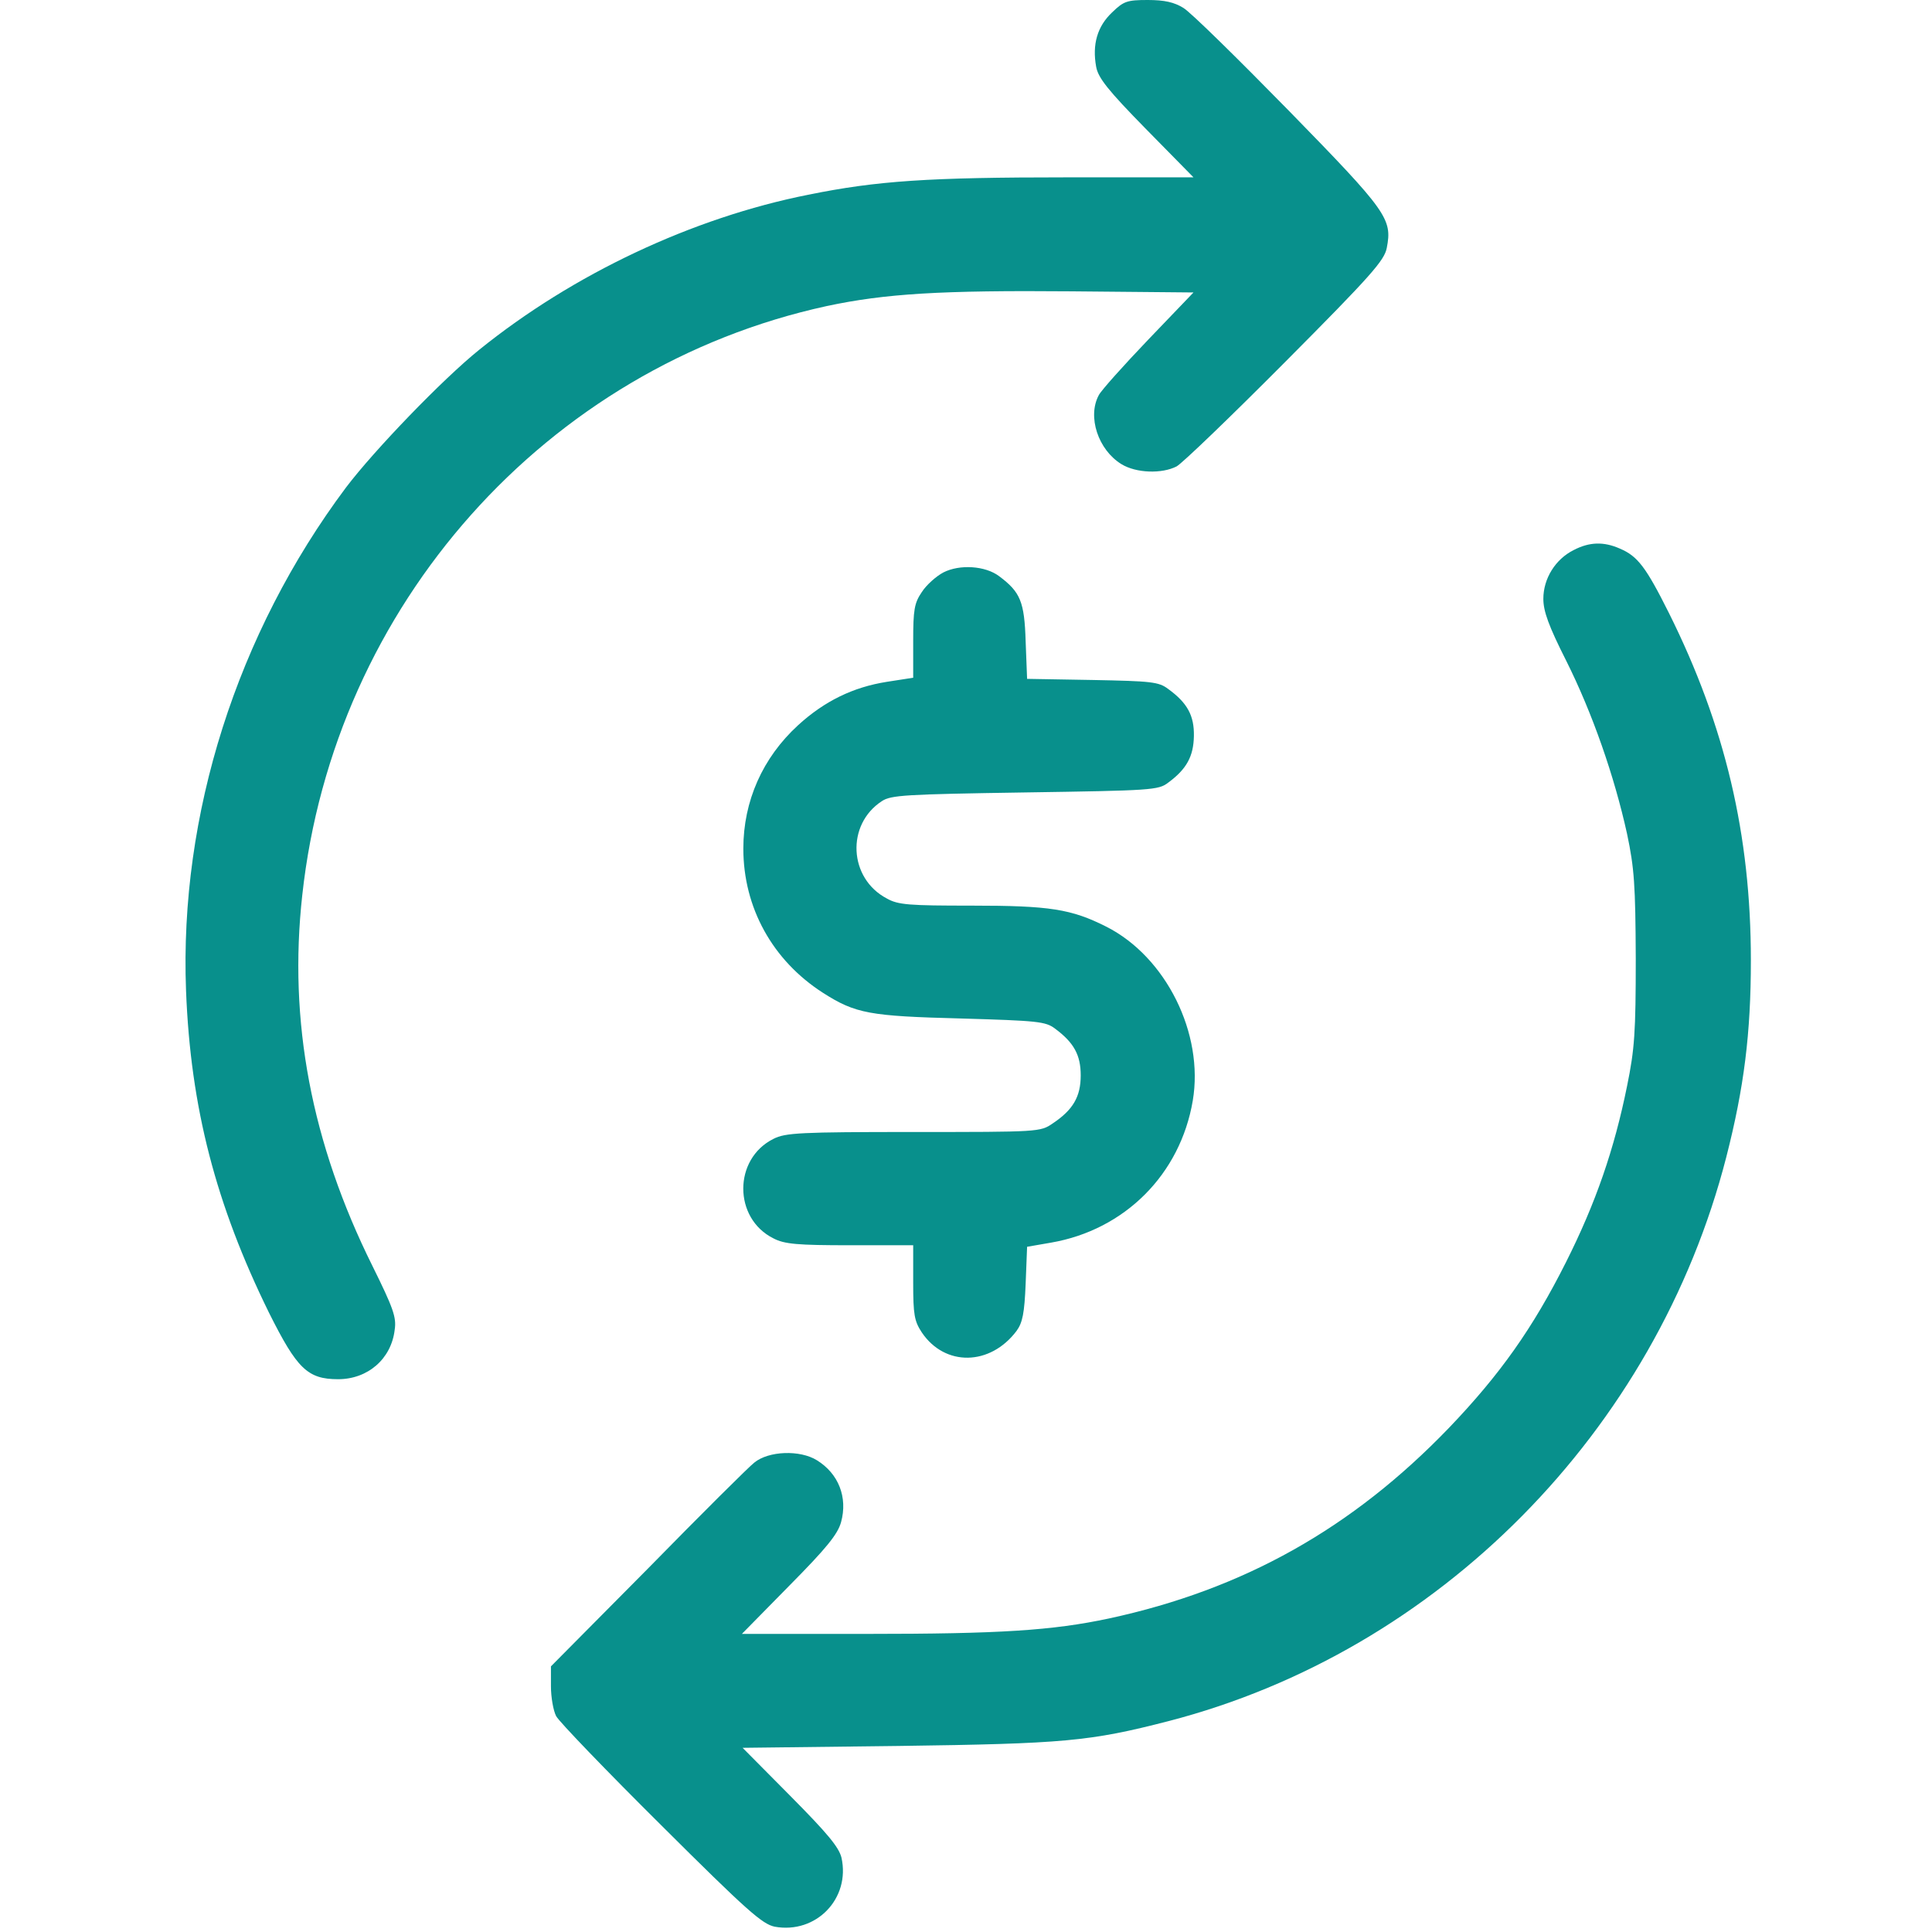 <svg width="24" height="24" viewBox="0 0 24 24" fill="none" xmlns="http://www.w3.org/2000/svg">
<path d="M13.814 0.155C13.631 0.328 13.566 0.553 13.617 0.83C13.641 0.966 13.762 1.12 14.236 1.603L14.826 2.203H13.261C11.531 2.203 10.898 2.245 10.041 2.419C8.602 2.705 7.12 3.403 5.953 4.345C5.498 4.711 4.645 5.597 4.298 6.056C2.944 7.866 2.227 10.12 2.311 12.305C2.367 13.758 2.681 14.963 3.342 16.308C3.689 17.002 3.82 17.133 4.2 17.133C4.57 17.133 4.861 16.88 4.903 16.519C4.927 16.364 4.884 16.247 4.627 15.727C3.867 14.198 3.581 12.684 3.755 11.119C4.148 7.519 6.783 4.561 10.27 3.802C10.997 3.647 11.691 3.605 13.308 3.619L14.826 3.633L14.264 4.219C13.955 4.542 13.678 4.852 13.65 4.908C13.505 5.175 13.641 5.588 13.931 5.766C14.114 5.878 14.433 5.888 14.616 5.794C14.686 5.756 15.295 5.17 15.97 4.491C17.034 3.422 17.198 3.234 17.227 3.08C17.297 2.719 17.236 2.63 16.008 1.373C15.375 0.727 14.789 0.15 14.7 0.098C14.587 0.028 14.466 0 14.259 0C14.002 0 13.959 0.014 13.814 0.155Z" fill="#08908C"/>
<path d="M19.547 6.834C19.322 6.947 19.172 7.186 19.172 7.439C19.172 7.594 19.238 7.776 19.458 8.212C19.781 8.859 20.053 9.637 20.212 10.359C20.302 10.786 20.316 10.992 20.32 11.906C20.32 12.825 20.306 13.031 20.212 13.491C20.053 14.278 19.823 14.944 19.453 15.68C19.041 16.5 18.633 17.076 18 17.737C16.8 18.984 15.45 19.744 13.777 20.105C13.073 20.255 12.422 20.297 10.758 20.297H9.216L9.806 19.697C10.27 19.228 10.406 19.059 10.448 18.909C10.533 18.6 10.416 18.305 10.148 18.14C9.938 18.009 9.548 18.023 9.37 18.169C9.309 18.215 8.714 18.806 8.053 19.481L6.844 20.7V20.948C6.844 21.079 6.872 21.248 6.909 21.319C6.947 21.389 7.533 21.998 8.213 22.673C9.286 23.742 9.469 23.901 9.623 23.934C10.139 24.028 10.566 23.583 10.453 23.076C10.42 22.945 10.28 22.776 9.816 22.308L9.225 21.712L11.161 21.689C13.219 21.661 13.537 21.633 14.517 21.38C17.869 20.512 20.569 17.784 21.445 14.372C21.666 13.509 21.75 12.834 21.75 11.93C21.75 10.369 21.431 9.019 20.733 7.617C20.447 7.045 20.344 6.909 20.123 6.815C19.922 6.726 19.744 6.731 19.547 6.834Z" fill="#08908C"/>
<path d="M11.719 7.111C11.63 7.158 11.508 7.266 11.451 7.355C11.358 7.491 11.344 7.575 11.344 7.964V8.419L11.016 8.47C10.598 8.536 10.242 8.709 9.914 9.009C9.473 9.413 9.234 9.952 9.234 10.542C9.234 11.273 9.595 11.93 10.223 12.333C10.627 12.591 10.8 12.623 11.939 12.652C12.891 12.68 12.989 12.689 13.106 12.778C13.341 12.952 13.425 13.106 13.425 13.359C13.425 13.622 13.331 13.786 13.078 13.955C12.923 14.062 12.905 14.062 11.348 14.062C9.942 14.062 9.755 14.072 9.609 14.147C9.108 14.395 9.108 15.136 9.609 15.384C9.745 15.455 9.905 15.469 10.561 15.469H11.344V15.933C11.344 16.331 11.358 16.411 11.451 16.552C11.738 16.978 12.3 16.969 12.628 16.533C12.703 16.43 12.726 16.312 12.741 15.947L12.759 15.488L13.059 15.436C13.973 15.277 14.662 14.588 14.817 13.673C14.958 12.839 14.484 11.887 13.744 11.512C13.308 11.292 13.041 11.25 12.07 11.25C11.292 11.25 11.156 11.241 11.016 11.161C10.542 10.912 10.509 10.242 10.955 9.952C11.067 9.877 11.245 9.867 12.731 9.844C14.306 9.82 14.391 9.816 14.512 9.722C14.742 9.553 14.826 9.394 14.831 9.145C14.836 8.892 14.752 8.733 14.512 8.559C14.395 8.47 14.306 8.461 13.57 8.447L12.759 8.433L12.741 7.969C12.726 7.472 12.675 7.355 12.412 7.158C12.239 7.027 11.92 7.008 11.719 7.111Z" fill="#08908C"/>
</svg>
